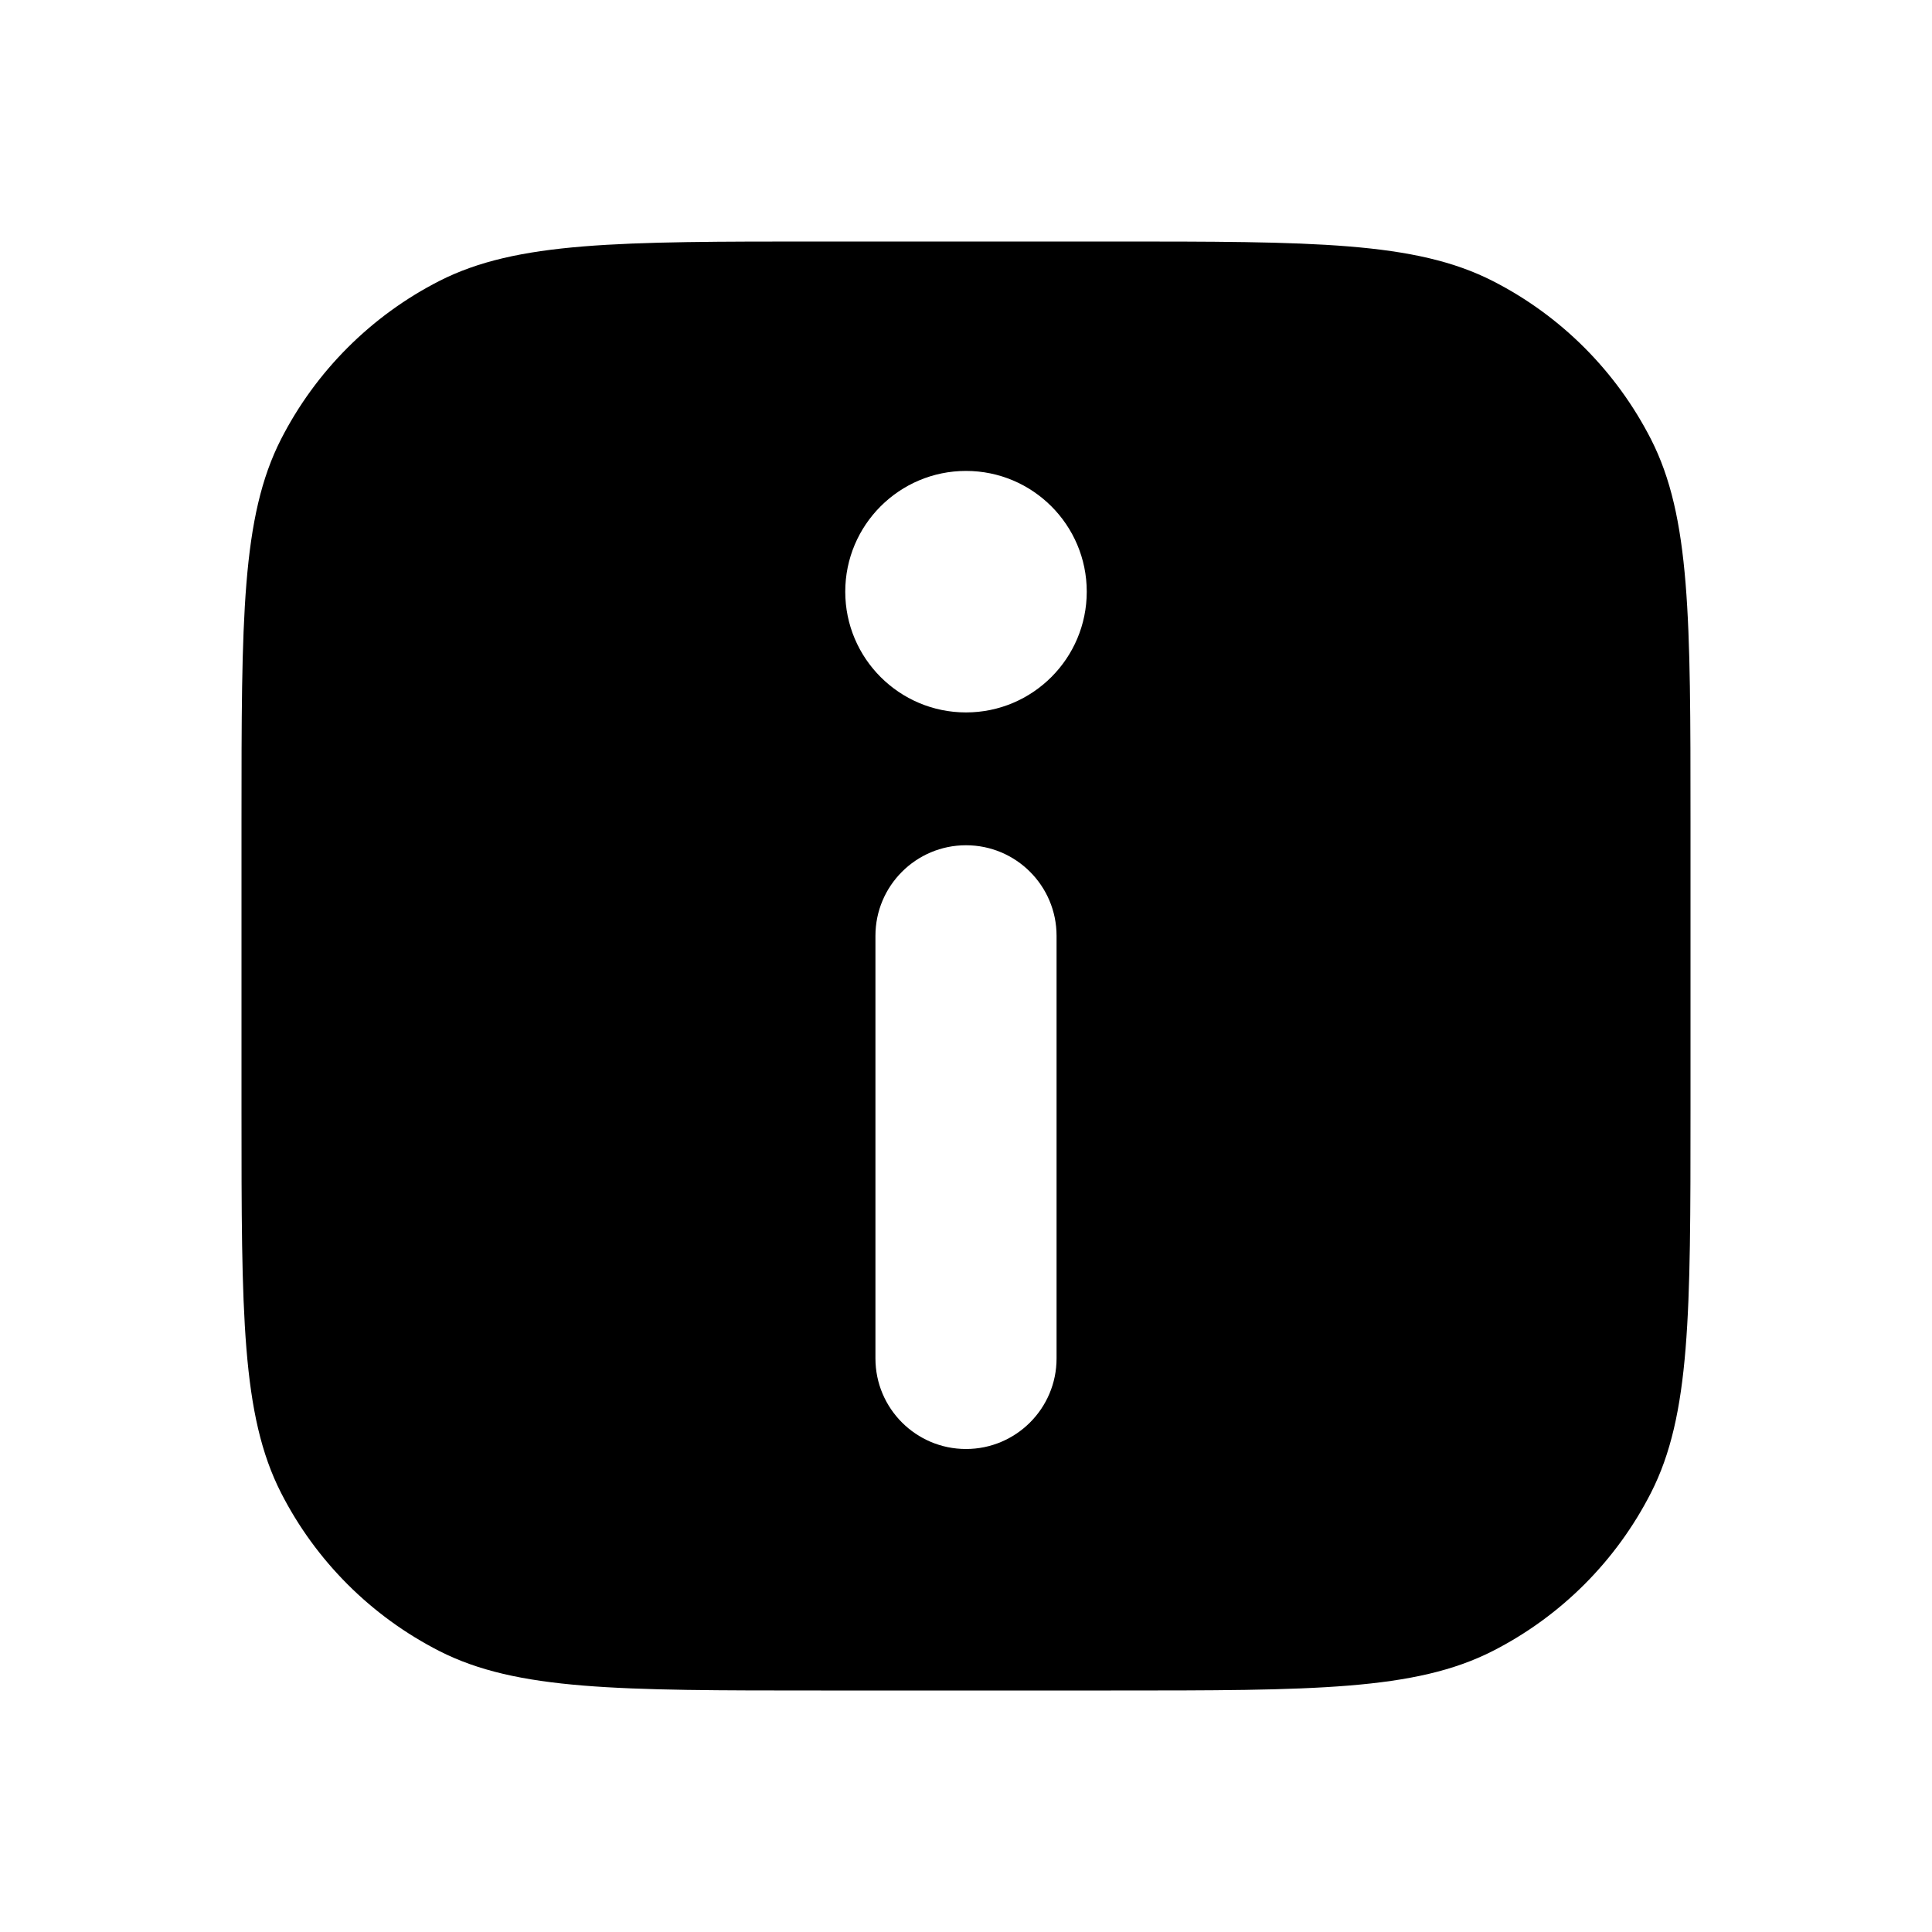<svg width="16" height="16" viewBox="0 0 16 16" fill="none" xmlns="http://www.w3.org/2000/svg">
<path fill-rule="evenodd" clip-rule="evenodd" d="M2 6.8C2 5.12 2 4.28 2.327 3.638C2.615 3.074 3.074 2.615 3.638 2.327C4.28 2 5.12 2 6.8 2H9.2C10.88 2 11.72 2 12.362 2.327C12.927 2.615 13.385 3.074 13.673 3.638C14 4.28 14 5.12 14 6.8V9.2C14 10.88 14 11.72 13.673 12.362C13.385 12.927 12.927 13.385 12.362 13.673C11.72 14 10.88 14 9.2 14H6.8C5.12 14 4.28 14 3.638 13.673C3.074 13.385 2.615 12.927 2.327 12.362C2 11.72 2 10.88 2 9.2V6.8ZM8 7C8.414 7 8.75 7.336 8.75 7.75V11.25C8.75 11.664 8.414 12 8 12C7.586 12 7.25 11.664 7.25 11.25V7.75C7.25 7.336 7.586 7 8 7ZM8 5.9C8.552 5.9 9 5.452 9 4.9C9 4.348 8.552 3.9 8 3.9C7.448 3.9 7 4.348 7 4.9C7 5.452 7.448 5.9 8 5.9Z" fill="black"/>
</svg>
